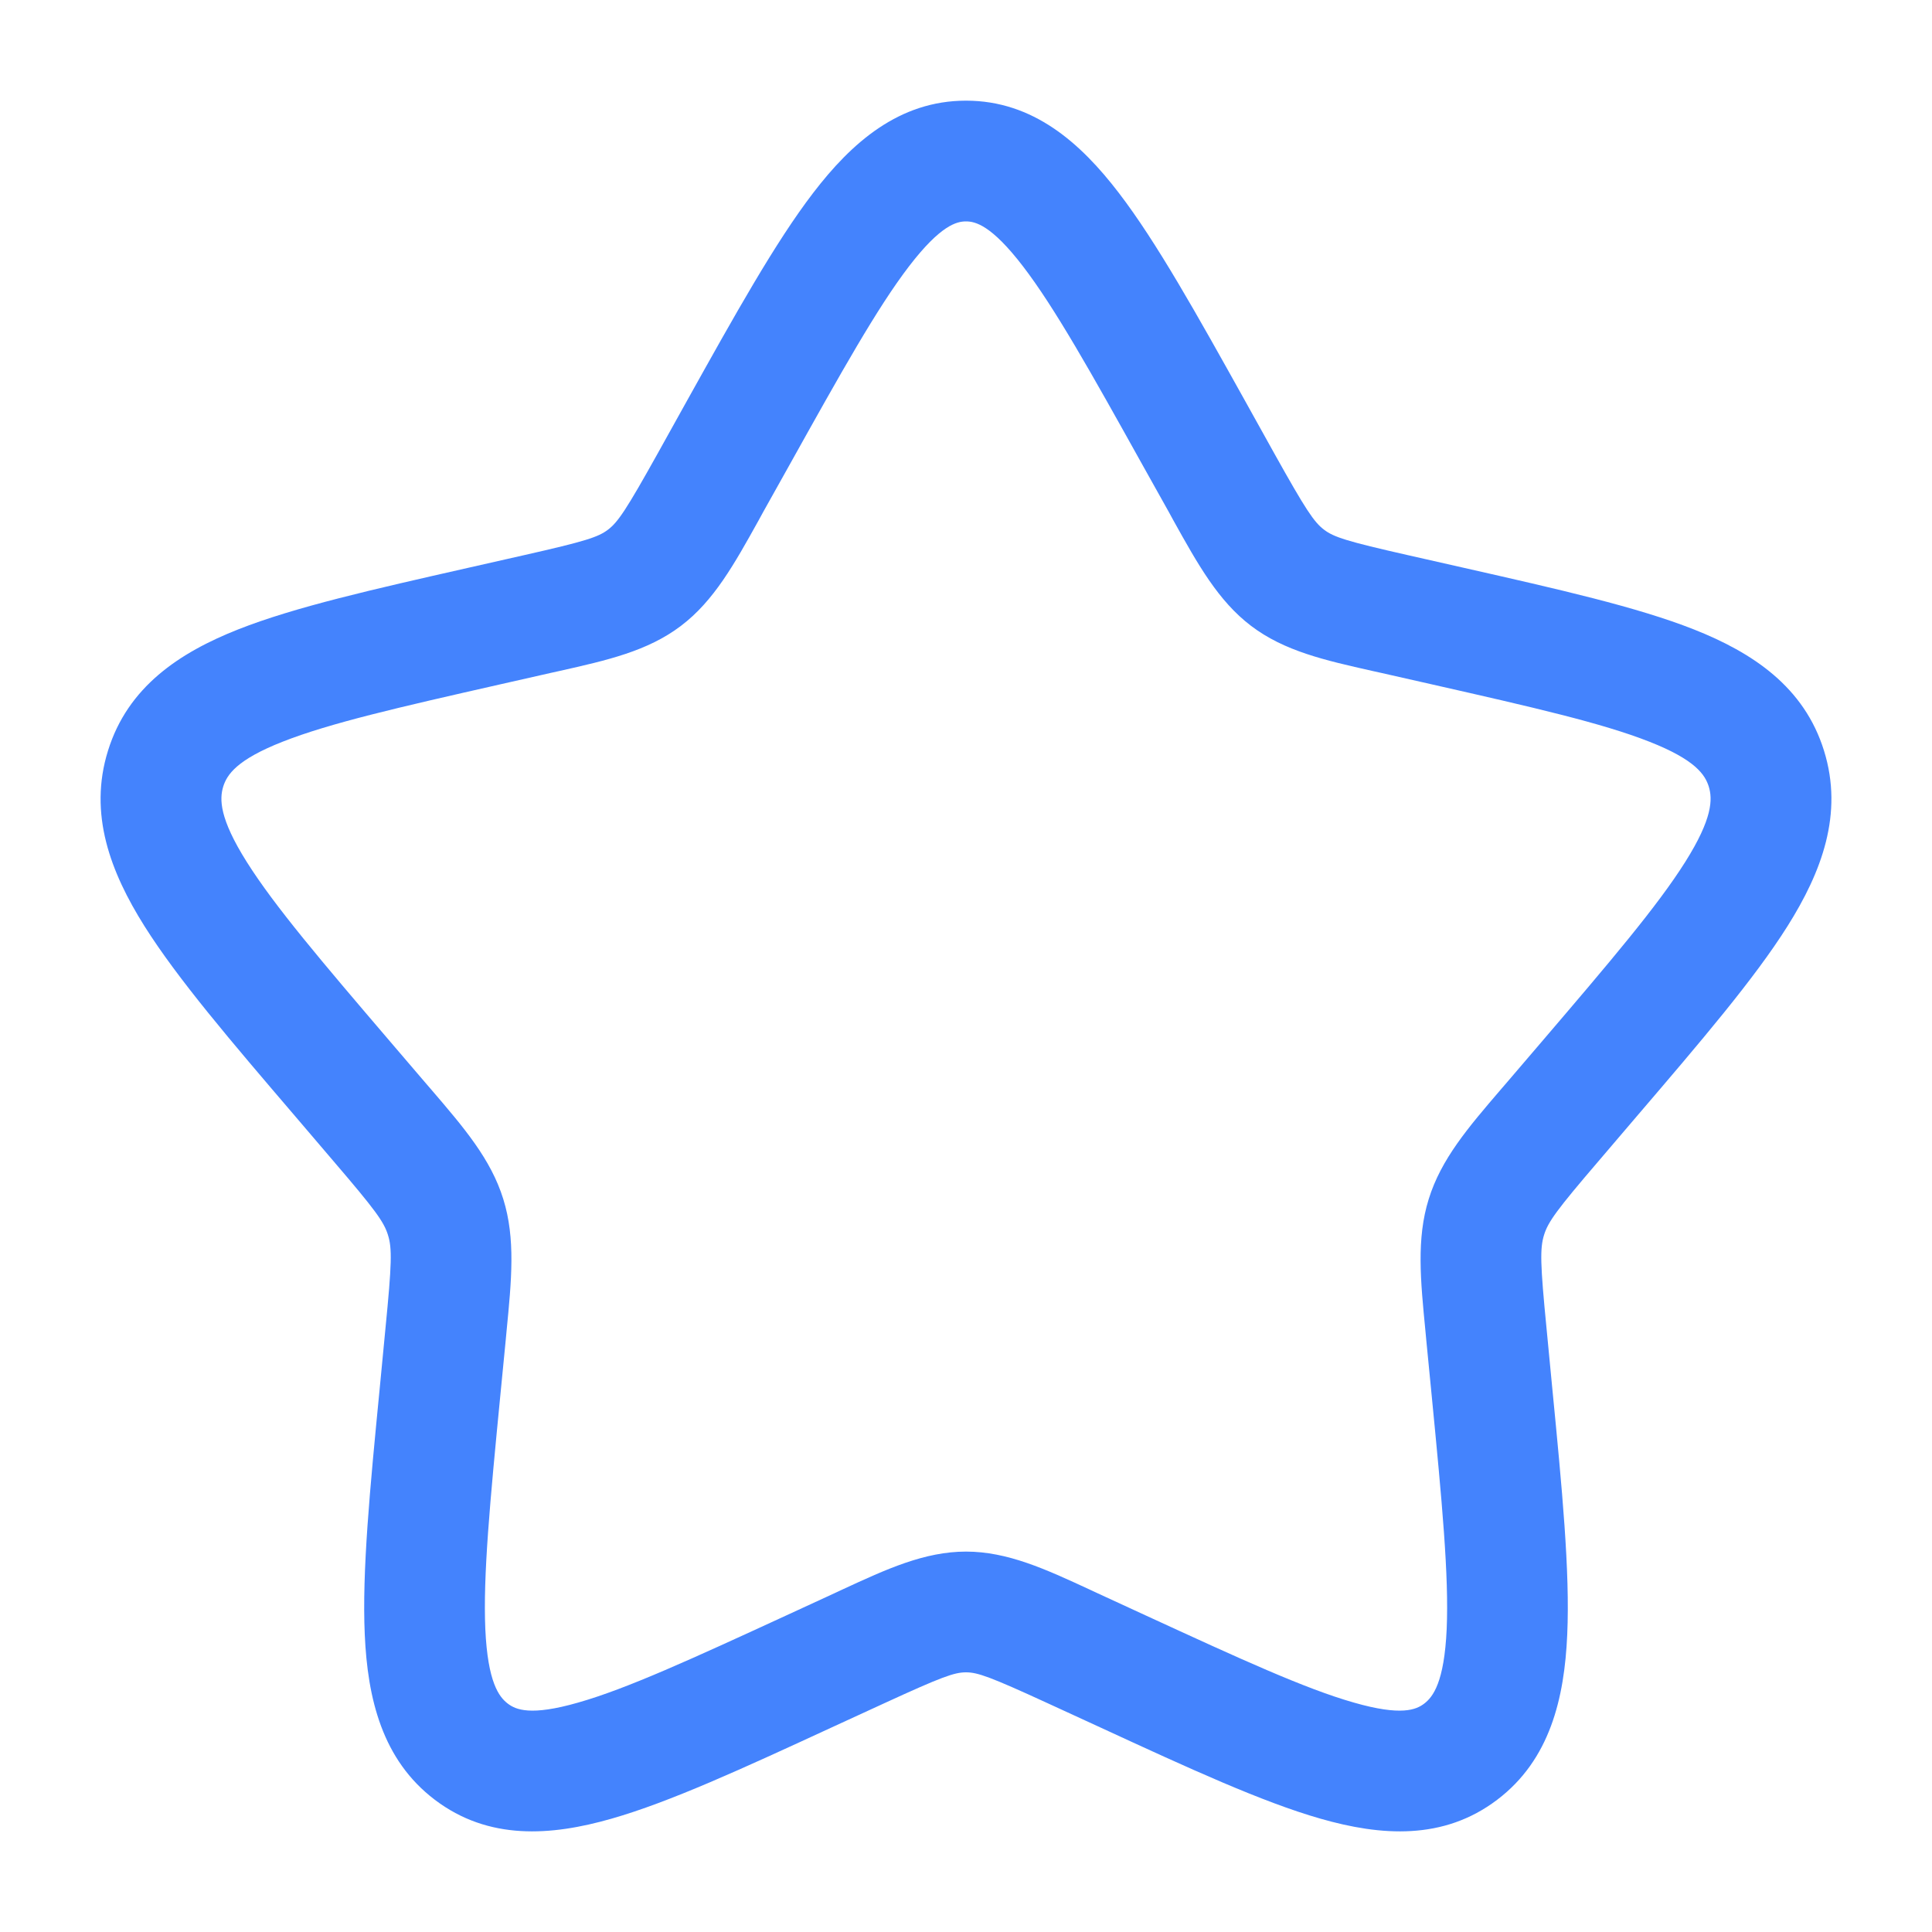 <svg width="20" height="20" viewBox="0 0 20 20" fill="none" xmlns="http://www.w3.org/2000/svg">
<path fill-rule="evenodd" clip-rule="evenodd" d="M9.41 2.757C9.082 3.185 8.712 3.846 8.174 4.811L7.9 5.301C7.884 5.331 7.868 5.36 7.852 5.389C7.601 5.84 7.39 6.221 7.049 6.479C6.704 6.741 6.284 6.835 5.796 6.945C5.765 6.952 5.733 6.959 5.701 6.966L5.171 7.086C4.125 7.323 3.413 7.486 2.926 7.678C2.45 7.865 2.35 8.019 2.311 8.142C2.271 8.272 2.27 8.471 2.554 8.922C2.843 9.381 3.33 9.953 4.042 10.786L4.403 11.208C4.424 11.233 4.445 11.257 4.466 11.281C4.802 11.673 5.082 11.999 5.21 12.413C5.338 12.823 5.295 13.255 5.244 13.778C5.241 13.81 5.238 13.842 5.235 13.875L5.18 14.439C5.072 15.549 5 16.314 5.024 16.864C5.049 17.414 5.165 17.566 5.257 17.636C5.339 17.698 5.491 17.767 5.985 17.625C6.488 17.482 7.155 17.176 8.135 16.725L8.632 16.496C8.662 16.482 8.692 16.468 8.722 16.454C9.176 16.244 9.57 16.062 10 16.062C10.43 16.062 10.824 16.244 11.278 16.454C11.308 16.468 11.338 16.482 11.368 16.496L11.865 16.725C12.845 17.176 13.512 17.482 14.015 17.625C14.509 17.767 14.661 17.698 14.743 17.636C14.835 17.566 14.951 17.414 14.976 16.864C15 16.314 14.928 15.549 14.82 14.439L14.765 13.875C14.762 13.842 14.759 13.81 14.756 13.778C14.705 13.255 14.662 12.823 14.79 12.413C14.918 11.999 15.198 11.673 15.534 11.281C15.555 11.257 15.576 11.233 15.597 11.208L15.958 10.786C16.67 9.953 17.157 9.381 17.446 8.922C17.73 8.471 17.729 8.272 17.689 8.142C17.65 8.019 17.55 7.865 17.074 7.678C16.587 7.486 15.875 7.323 14.829 7.086L14.299 6.966C14.267 6.959 14.235 6.952 14.204 6.945C13.716 6.835 13.296 6.741 12.951 6.479C12.611 6.221 12.399 5.84 12.148 5.389C12.132 5.36 12.116 5.331 12.1 5.301L11.826 4.811C11.289 3.846 10.918 3.185 10.59 2.757C10.262 2.329 10.095 2.292 10 2.292C9.905 2.292 9.738 2.329 9.41 2.757ZM8.418 1.997C8.815 1.478 9.306 1.042 10 1.042C10.694 1.042 11.185 1.478 11.582 1.997C11.973 2.507 12.387 3.249 12.893 4.157L13.191 4.693C13.518 5.279 13.602 5.404 13.707 5.484C13.808 5.56 13.938 5.603 14.575 5.747L15.158 5.879C16.138 6.101 16.945 6.283 17.533 6.515C18.143 6.756 18.677 7.11 18.882 7.771C19.086 8.425 18.857 9.027 18.504 9.588C18.16 10.134 17.612 10.775 16.942 11.558L16.547 12.021C16.116 12.524 16.026 12.648 15.984 12.784C15.941 12.922 15.944 13.083 16.01 13.754L16.069 14.37C16.171 15.416 16.253 16.27 16.224 16.92C16.195 17.581 16.045 18.217 15.499 18.631C14.942 19.054 14.295 19.006 13.67 18.827C13.065 18.654 12.309 18.306 11.392 17.883L10.846 17.632C10.248 17.357 10.12 17.312 10 17.312C9.88 17.312 9.752 17.357 9.154 17.632L8.608 17.883C7.691 18.306 6.936 18.654 6.33 18.827C5.705 19.006 5.058 19.054 4.501 18.631C3.955 18.217 3.805 17.581 3.776 16.92C3.747 16.27 3.829 15.416 3.931 14.37L3.99 13.754C4.056 13.083 4.06 12.922 4.016 12.784C3.974 12.648 3.884 12.524 3.453 12.021L3.058 11.558C2.388 10.775 1.84 10.134 1.496 9.588C1.143 9.027 0.914 8.425 1.118 7.771C1.323 7.11 1.857 6.756 2.467 6.515C3.055 6.283 3.862 6.101 4.842 5.879L4.895 5.867L5.425 5.747C6.062 5.603 6.192 5.56 6.293 5.484C6.398 5.404 6.482 5.279 6.809 4.693L7.107 4.157C7.613 3.249 8.027 2.507 8.418 1.997Z" fill="#4483FD"/>
</svg>
